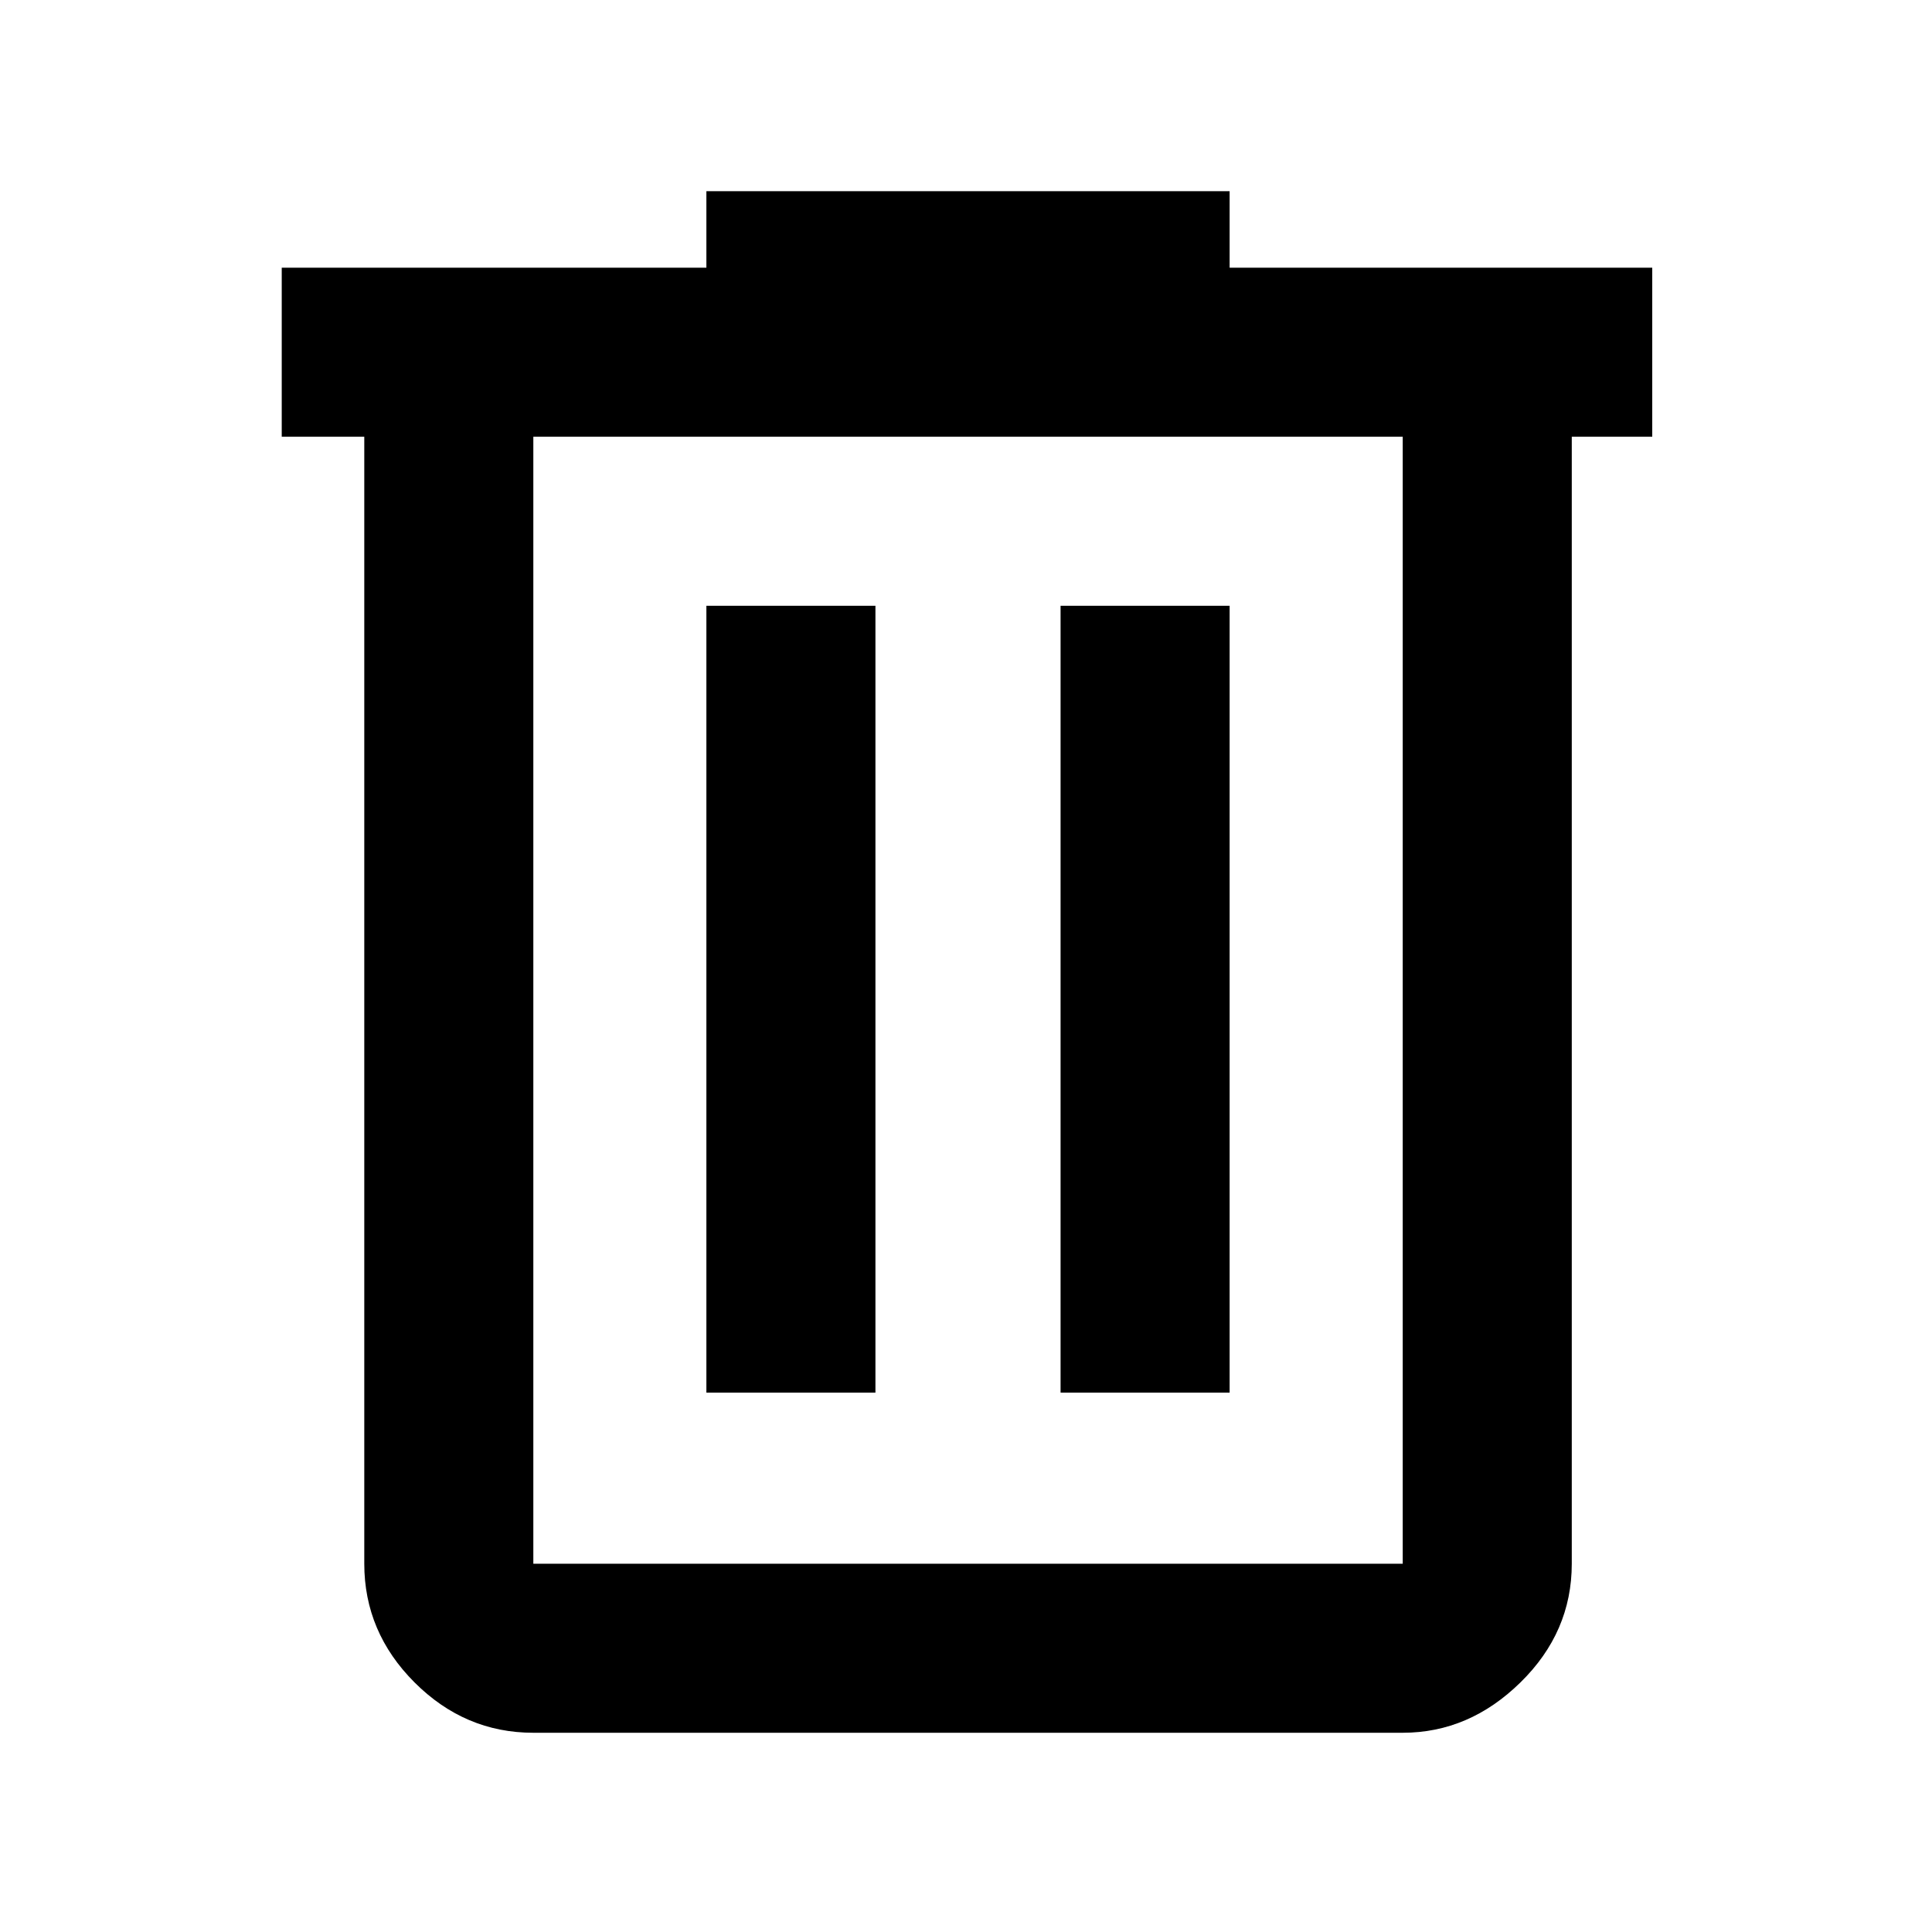 <svg xmlns="http://www.w3.org/2000/svg" height="40" width="40"><path d="M11.042 35.875q-1.417 0-2.459-1.042-1.041-1.041-1.041-2.458V9.042H5.833v-3.5h8.792V3.958h10.833v1.584h8.75v3.5h-1.666v23.333q0 1.417-1.063 2.458-1.062 1.042-2.437 1.042Zm18-26.833h-18v23.333h18ZM14.625 28.833h3.5V12.542h-3.5Zm7.333 0h3.5V12.542h-3.5ZM11.042 9.042v23.333Z"/></svg>